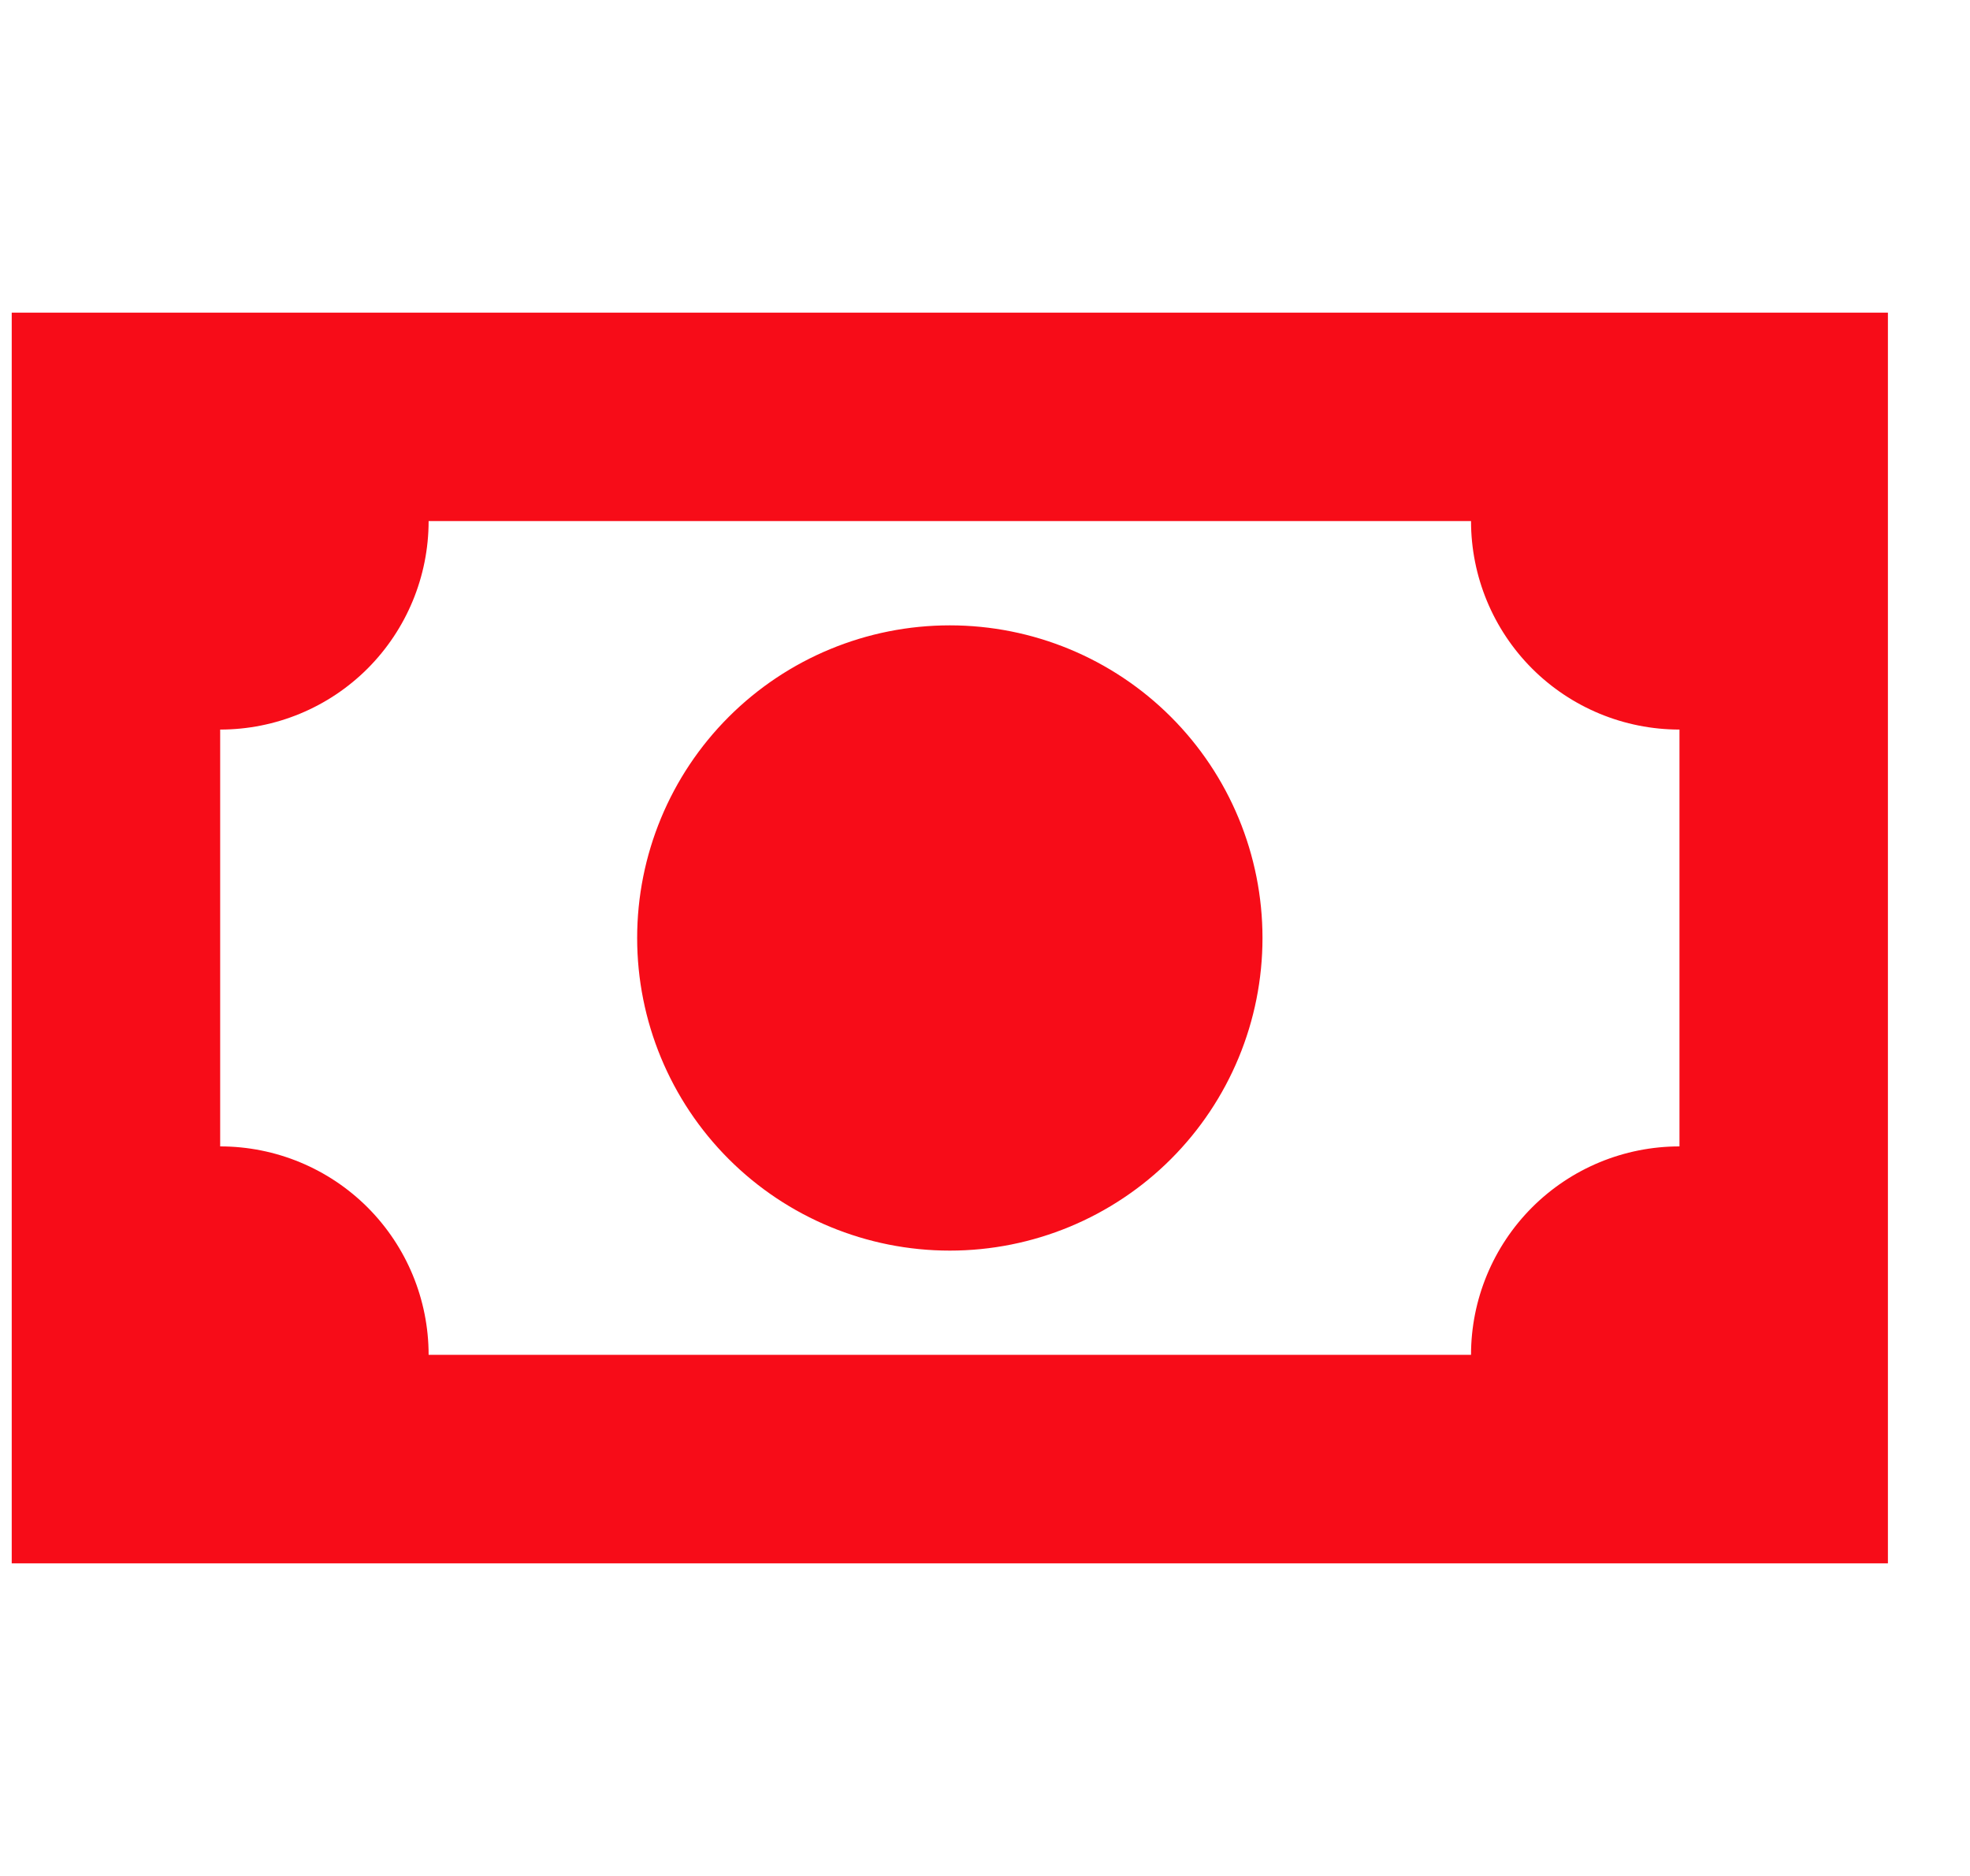 <svg width="21" height="20" viewBox="0 0 21 20" fill="none" xmlns="http://www.w3.org/2000/svg">
<g clip-path="url(#clip0_52_917)">
<path d="M0.125 3.333H20.125V16.667H0.125V3.333ZM10.125 6.667C11.009 6.667 11.857 7.018 12.482 7.643C13.107 8.268 13.458 9.116 13.458 10C13.458 10.884 13.107 11.732 12.482 12.357C11.857 12.982 11.009 13.333 10.125 13.333C9.241 13.333 8.393 12.982 7.768 12.357C7.143 11.732 6.792 10.884 6.792 10C6.792 9.116 7.143 8.268 7.768 7.643C8.393 7.018 9.241 6.667 10.125 6.667ZM4.569 5.555C4.569 6.145 4.335 6.71 3.919 7.127C3.502 7.544 2.937 7.778 2.347 7.778V12.222C2.937 12.222 3.502 12.456 3.919 12.873C4.335 13.29 4.569 13.855 4.569 14.444H15.681C15.681 13.855 15.915 13.29 16.331 12.873C16.748 12.456 17.313 12.222 17.903 12.222V7.778C17.313 7.778 16.748 7.544 16.331 7.127C15.915 6.71 15.681 6.145 15.681 5.555H4.569Z" fill="#F70C18"/>
</g>
<defs>
<clipPath id="clip0_52_917">
<rect width="20" height="20" fill="white" transform="translate(0.125)"/>
</clipPath>
</defs>
</svg>
